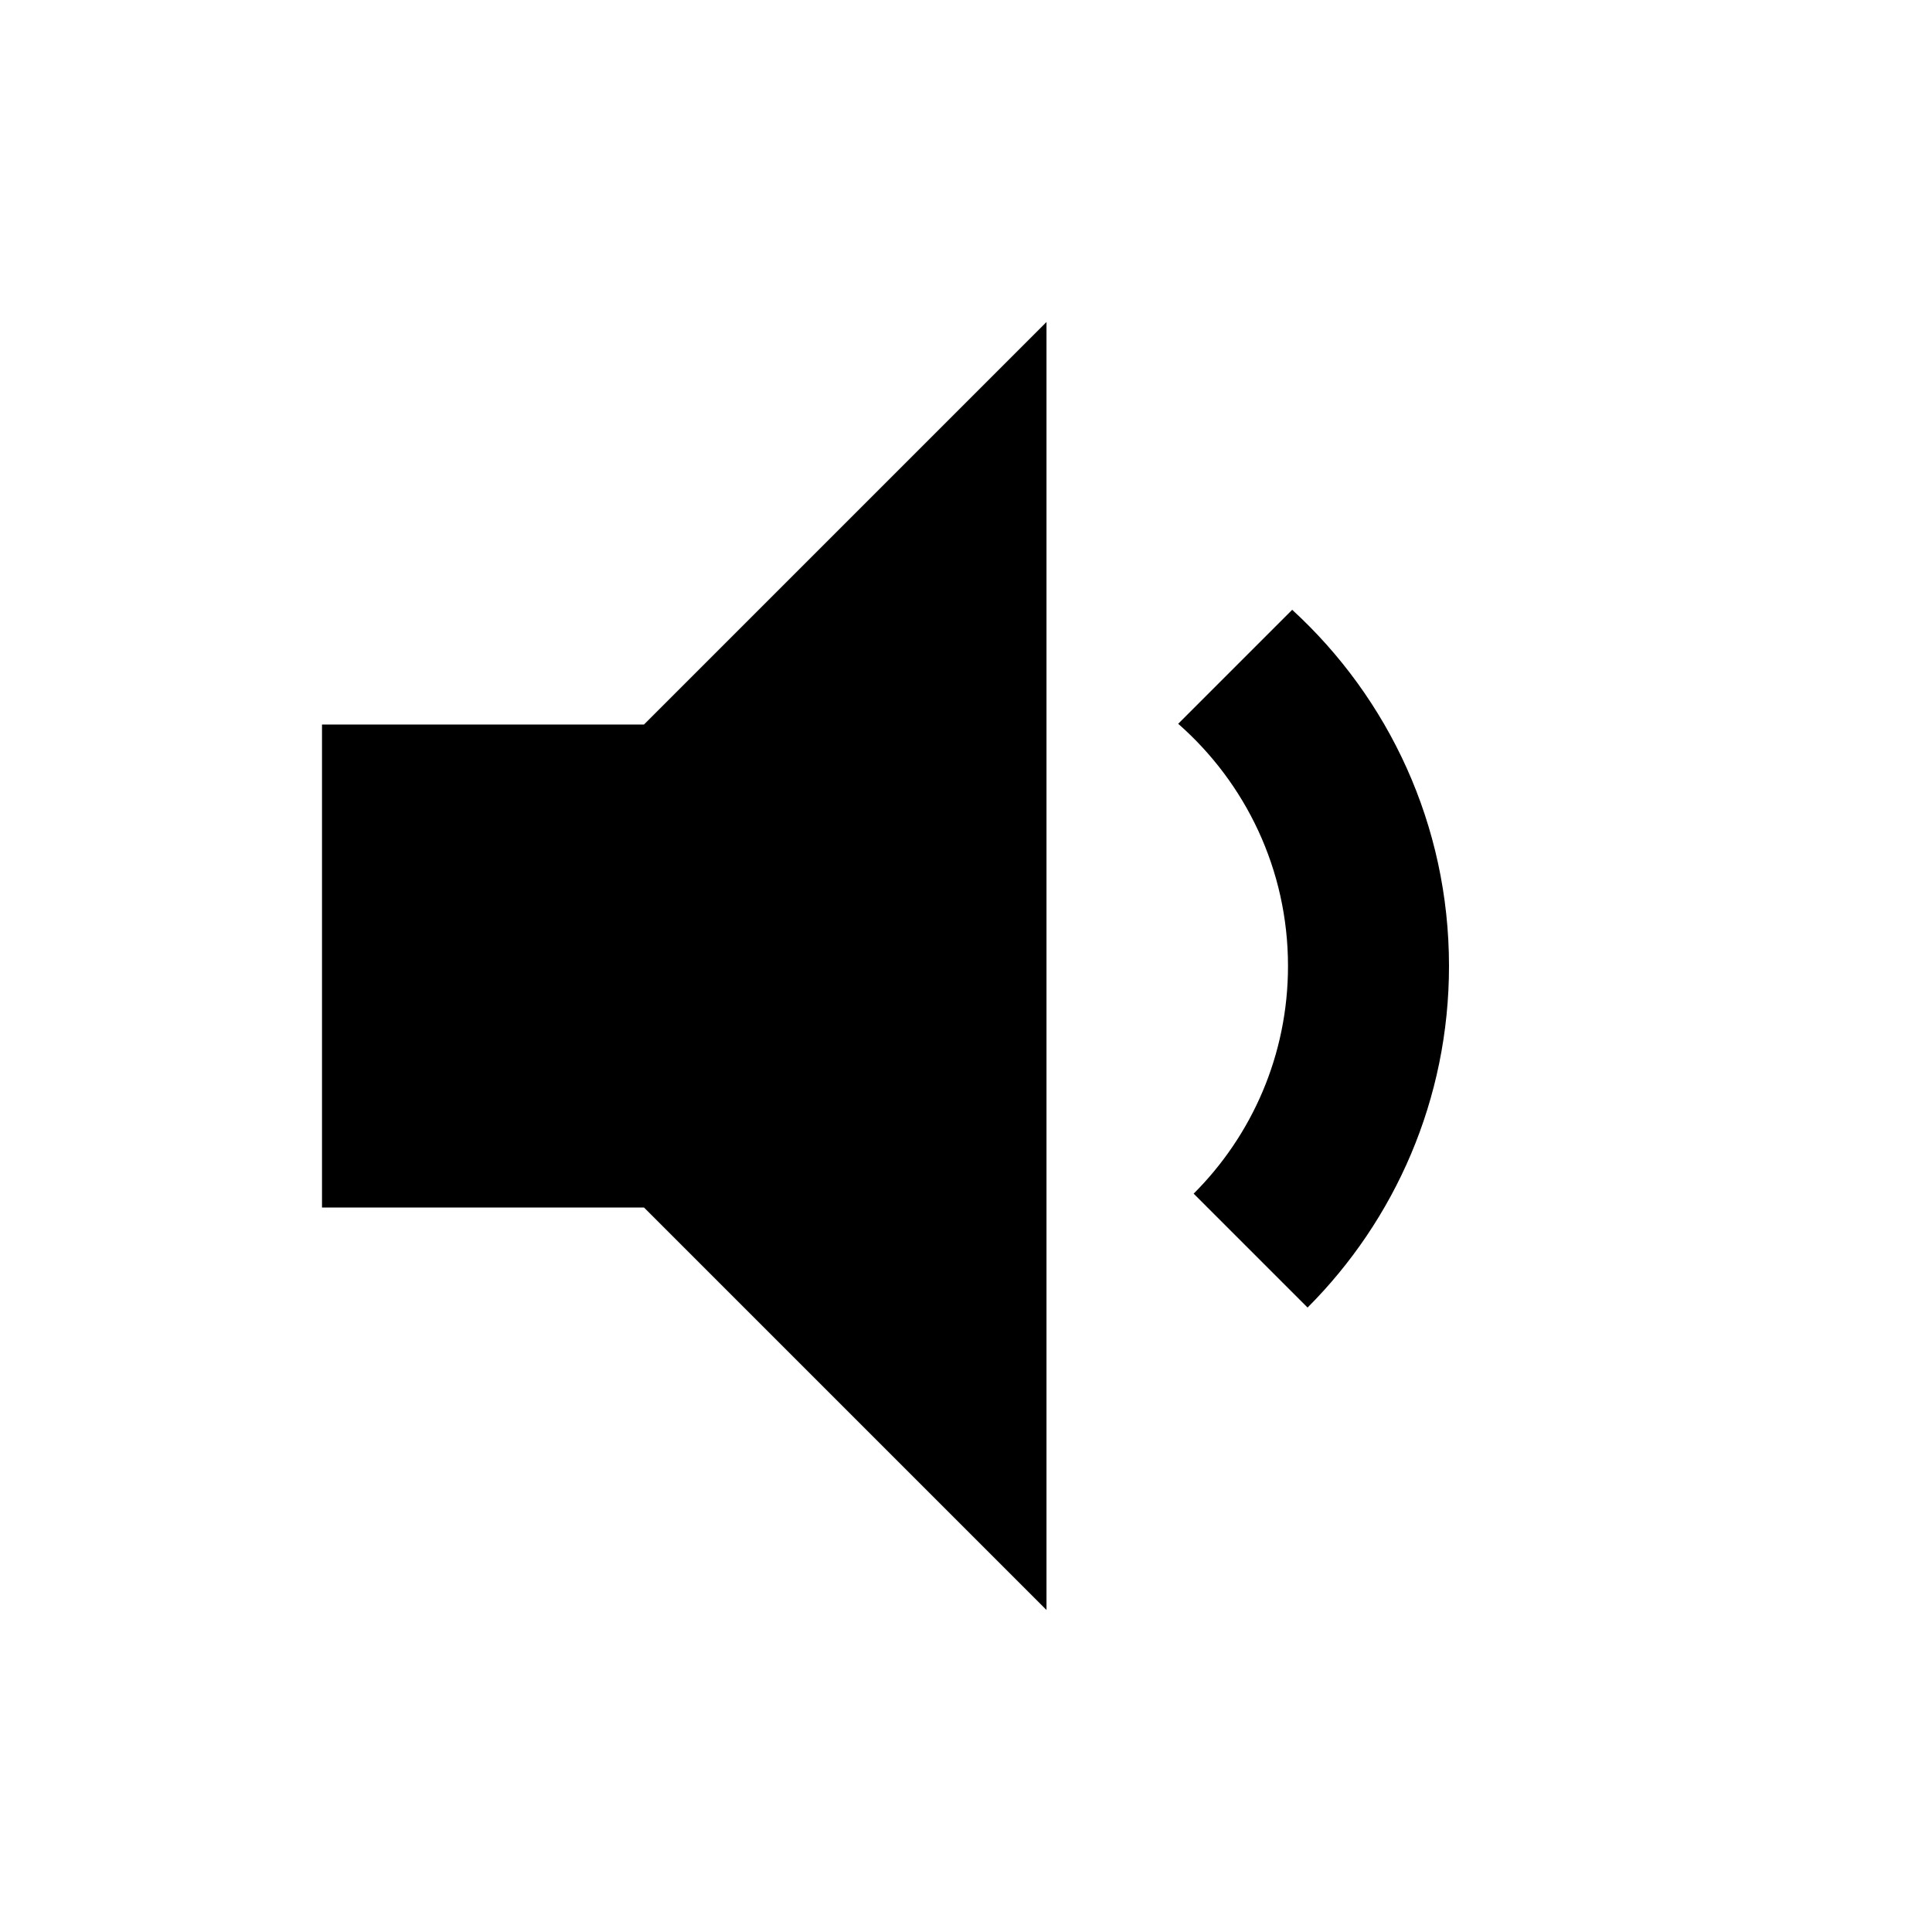 <?xml version="1.0" encoding="UTF-8"?>
<svg width="24px" height="24px" viewBox="0 0 24 24" version="1.1" xmlns="http://www.w3.org/2000/svg" xmlns:xlink="http://www.w3.org/1999/xlink">
    <!-- Generator: Sketch 51 (57462) - http://www.bohemiancoding.com/sketch -->
    <title>45 audio - volume down</title>
    <desc>Created with Sketch.</desc>
    <defs></defs>
    <g id="Page-1" stroke="none" stroke-width="1" fill="none" fill-rule="evenodd">
        <g id="DA-iconset-alpha" transform="translate(-408, -72)">
            <g id="icons/audio/volume_down" transform="translate(408, 72)">
                <polygon id="bounds" points="0 0 24 0 24 24 0 24"></polygon>
                <path d="M4,9 L8,9 L13,4 L13,20 L8,15 L4,15 L4,9 Z M16.243,16.243 L14.828,14.828 C15.552,14.105 16,13.105 16,12 C16,10.801 15.472,9.725 14.636,8.991 L16.052,7.575 C17.249,8.672 18,10.248 18,12 C18,13.657 17.328,15.157 16.243,16.243 Z" id="Combined-Shape" fill="#000000" fill-rule="nonzero"></path>
            </g>
        </g>
    </g>
</svg>
